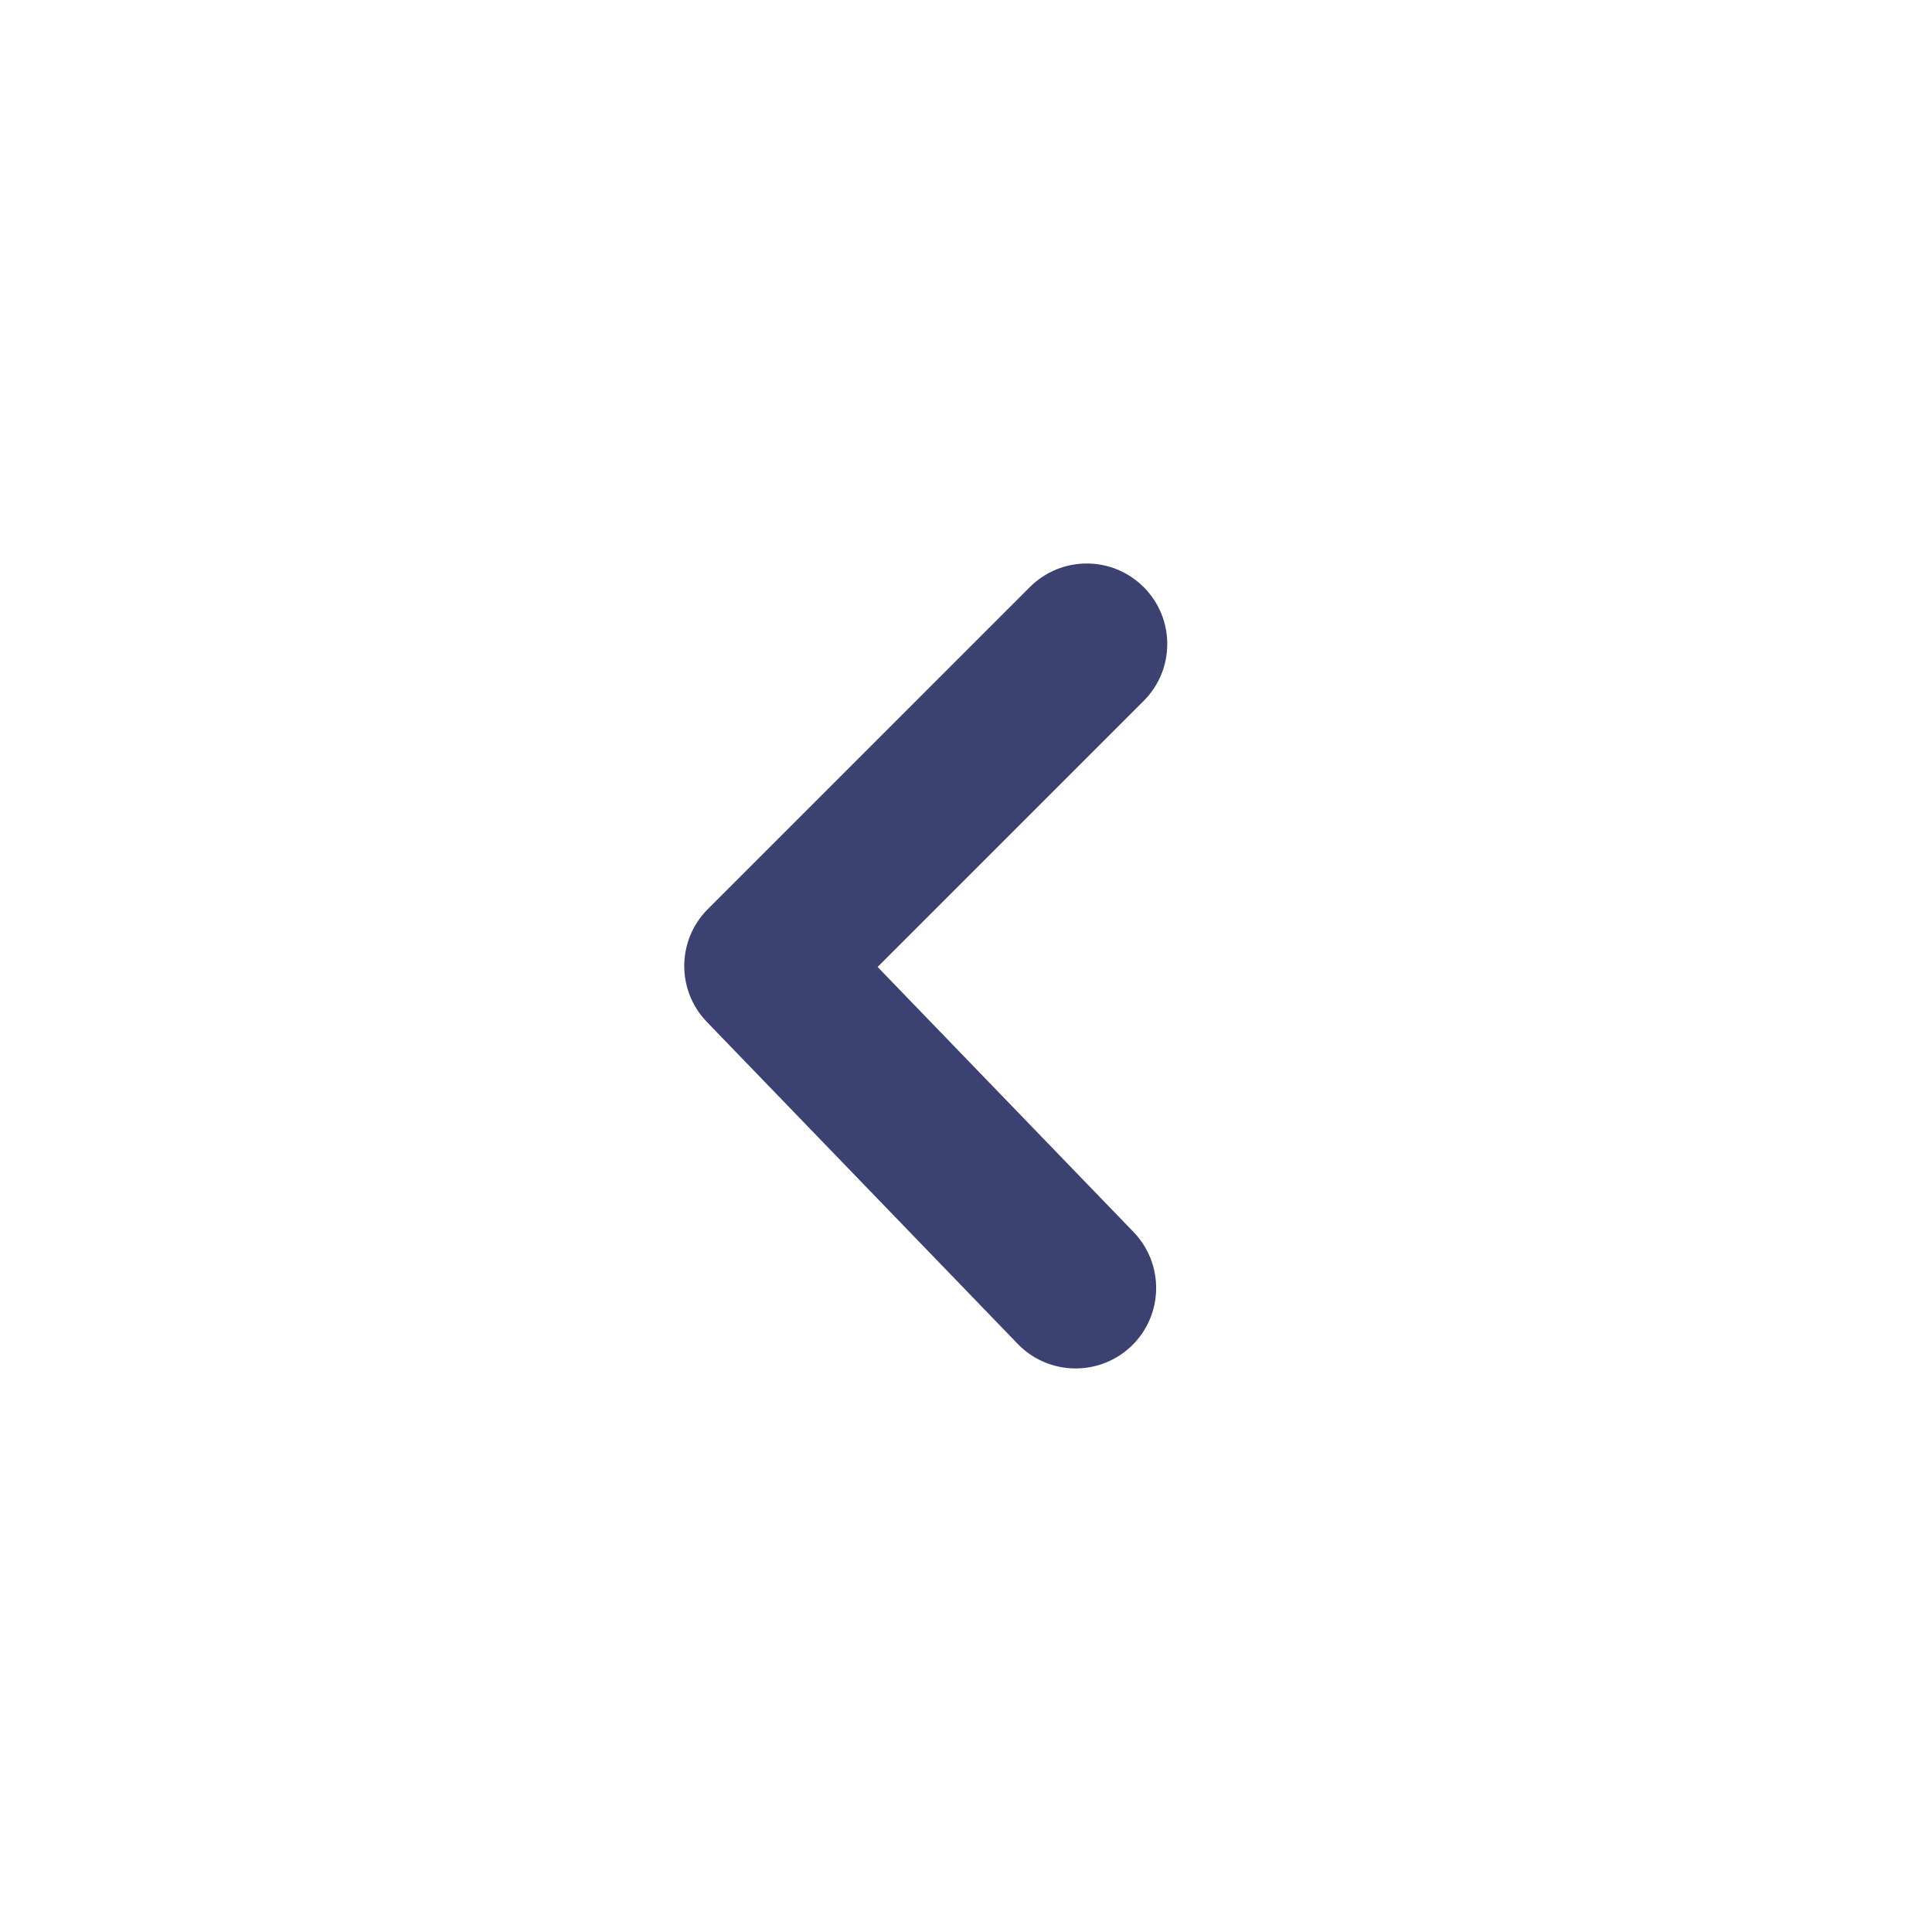 <?xml version="1.0" encoding="UTF-8"?>
<svg width="24px" height="24px" viewBox="0 0 24 24" version="1.1" xmlns="http://www.w3.org/2000/svg"
    xmlns:xlink="http://www.w3.org/1999/xlink">
    <title>编组 4</title>
    <defs>
        <path
            d="M10.5,17 C10.244,17 9.988,16.902 9.793,16.707 C9.402,16.316 9.402,15.684 9.793,15.293 L13.098,11.988 L9.918,8.695 C9.535,8.297 9.546,7.664 9.943,7.281 C10.341,6.898 10.974,6.909 11.357,7.305 L15.219,11.305 C15.598,11.698 15.593,12.321 15.207,12.707 L11.207,16.707 C11.012,16.902 10.756,17 10.5,17"
            id="path-1"></path>
    </defs>
    <g id="quasar-custom-svg" stroke="none" stroke-width="1" fill="none" fill-rule="evenodd">
        <g id="console设计规范" transform="translate(-457, -488)">
            <g id="箭头-右"
                transform="translate(469, 500) scale(-1, 1) rotate(-90) translate(-469, -500) translate(457, 488)">
                <g id="编组"
                    transform="translate(12, 12) scale(1, -1) rotate(-90) translate(-12, -12) translate(0, 0)">
                    <rect id="矩形备份-2" x="0" y="0" width="24" height="24"></rect>
                    <mask id="mask-2" fill="white">
                        <use xlink:href="#path-1"></use>
                    </mask>
                    <use id="🎨-Icon-Сolor" fill="#3B4170" fill-rule="nonzero" xlink:href="#path-1"></use>
                </g>
            </g>
        </g>
    </g>
</svg>